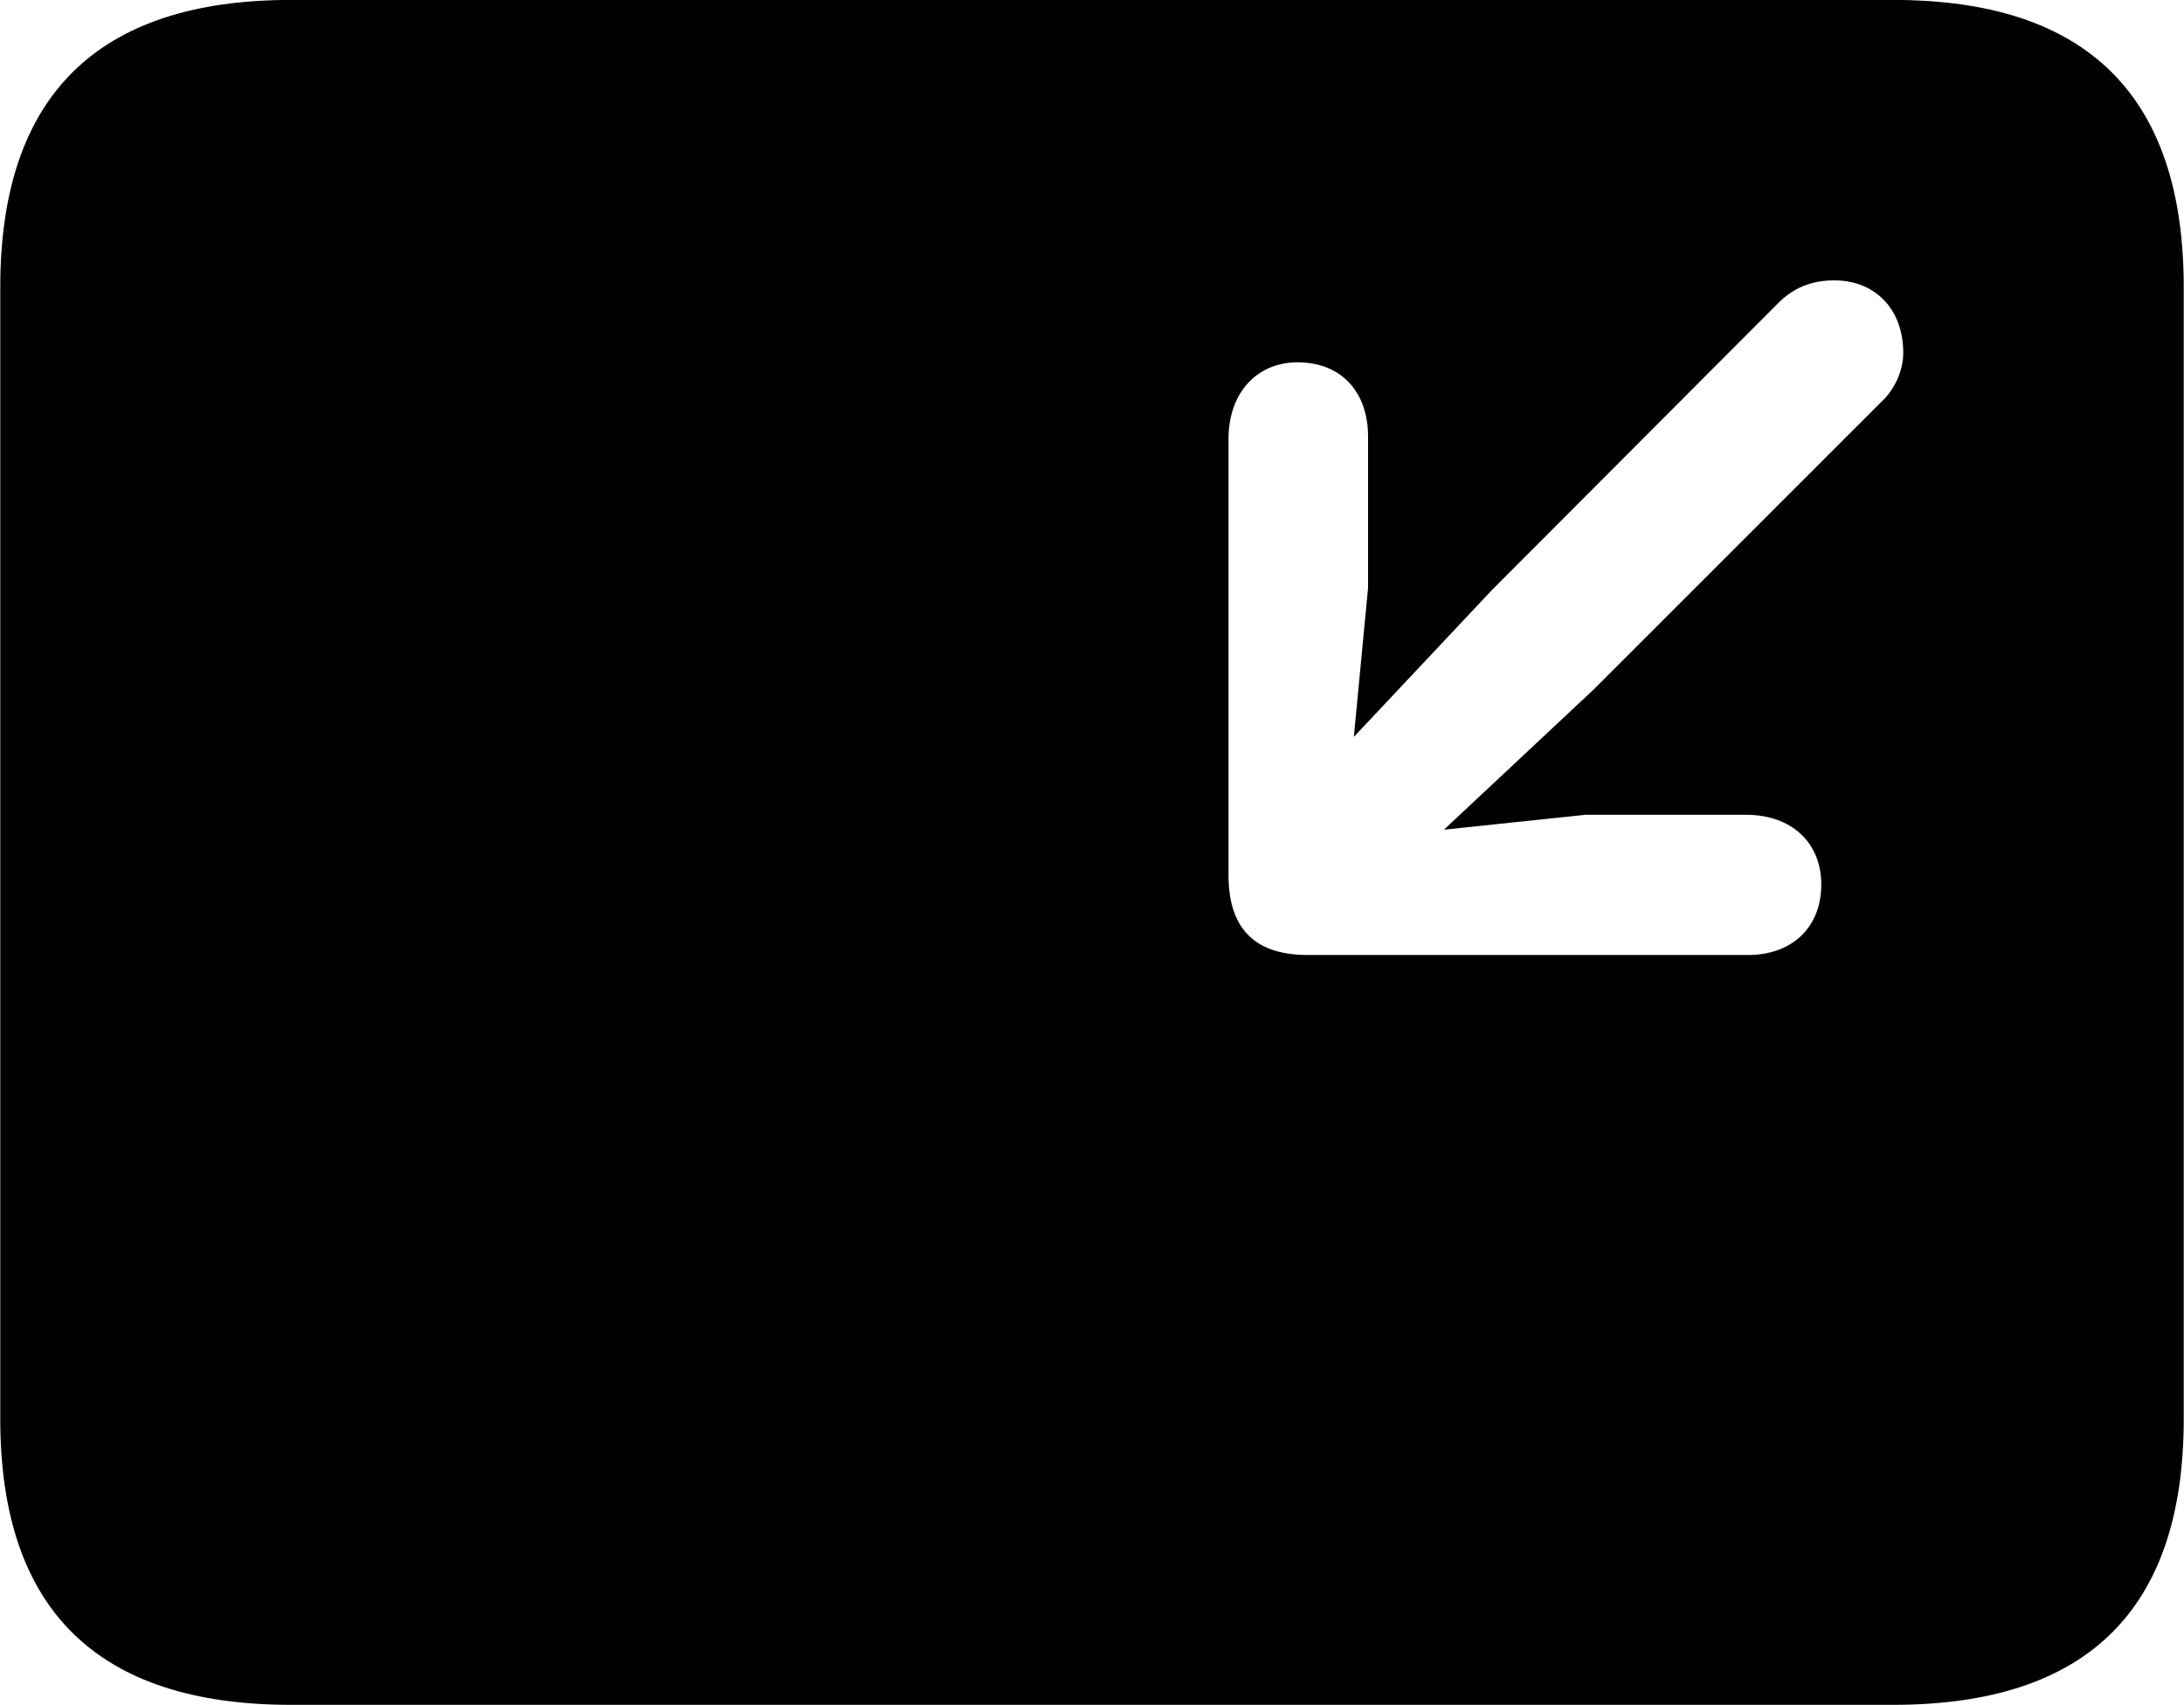 <svg viewBox="0 0 32.238 25.17" xmlns="http://www.w3.org/2000/svg"><path d="M4.294 25.169H27.944C30.814 25.169 32.234 23.759 32.234 20.949V4.239C32.234 1.419 30.814 -0.001 27.944 -0.001H4.294C1.434 -0.001 0.004 1.419 0.004 4.239V20.949C0.004 23.759 1.434 25.169 4.294 25.169ZM19.304 14.099C18.584 14.099 18.134 13.769 18.134 12.919V6.479C18.134 5.809 18.544 5.349 19.154 5.349C19.784 5.349 20.194 5.769 20.194 6.449V8.679L19.984 10.879L22.024 8.709L26.254 4.469C26.454 4.269 26.714 4.139 27.074 4.139C27.684 4.139 28.094 4.569 28.094 5.209C28.094 5.479 27.964 5.759 27.754 5.949L23.514 10.189L21.314 12.249L23.404 12.029H25.774C26.444 12.029 26.884 12.439 26.884 13.059C26.884 13.689 26.454 14.099 25.804 14.099Z" /></svg>